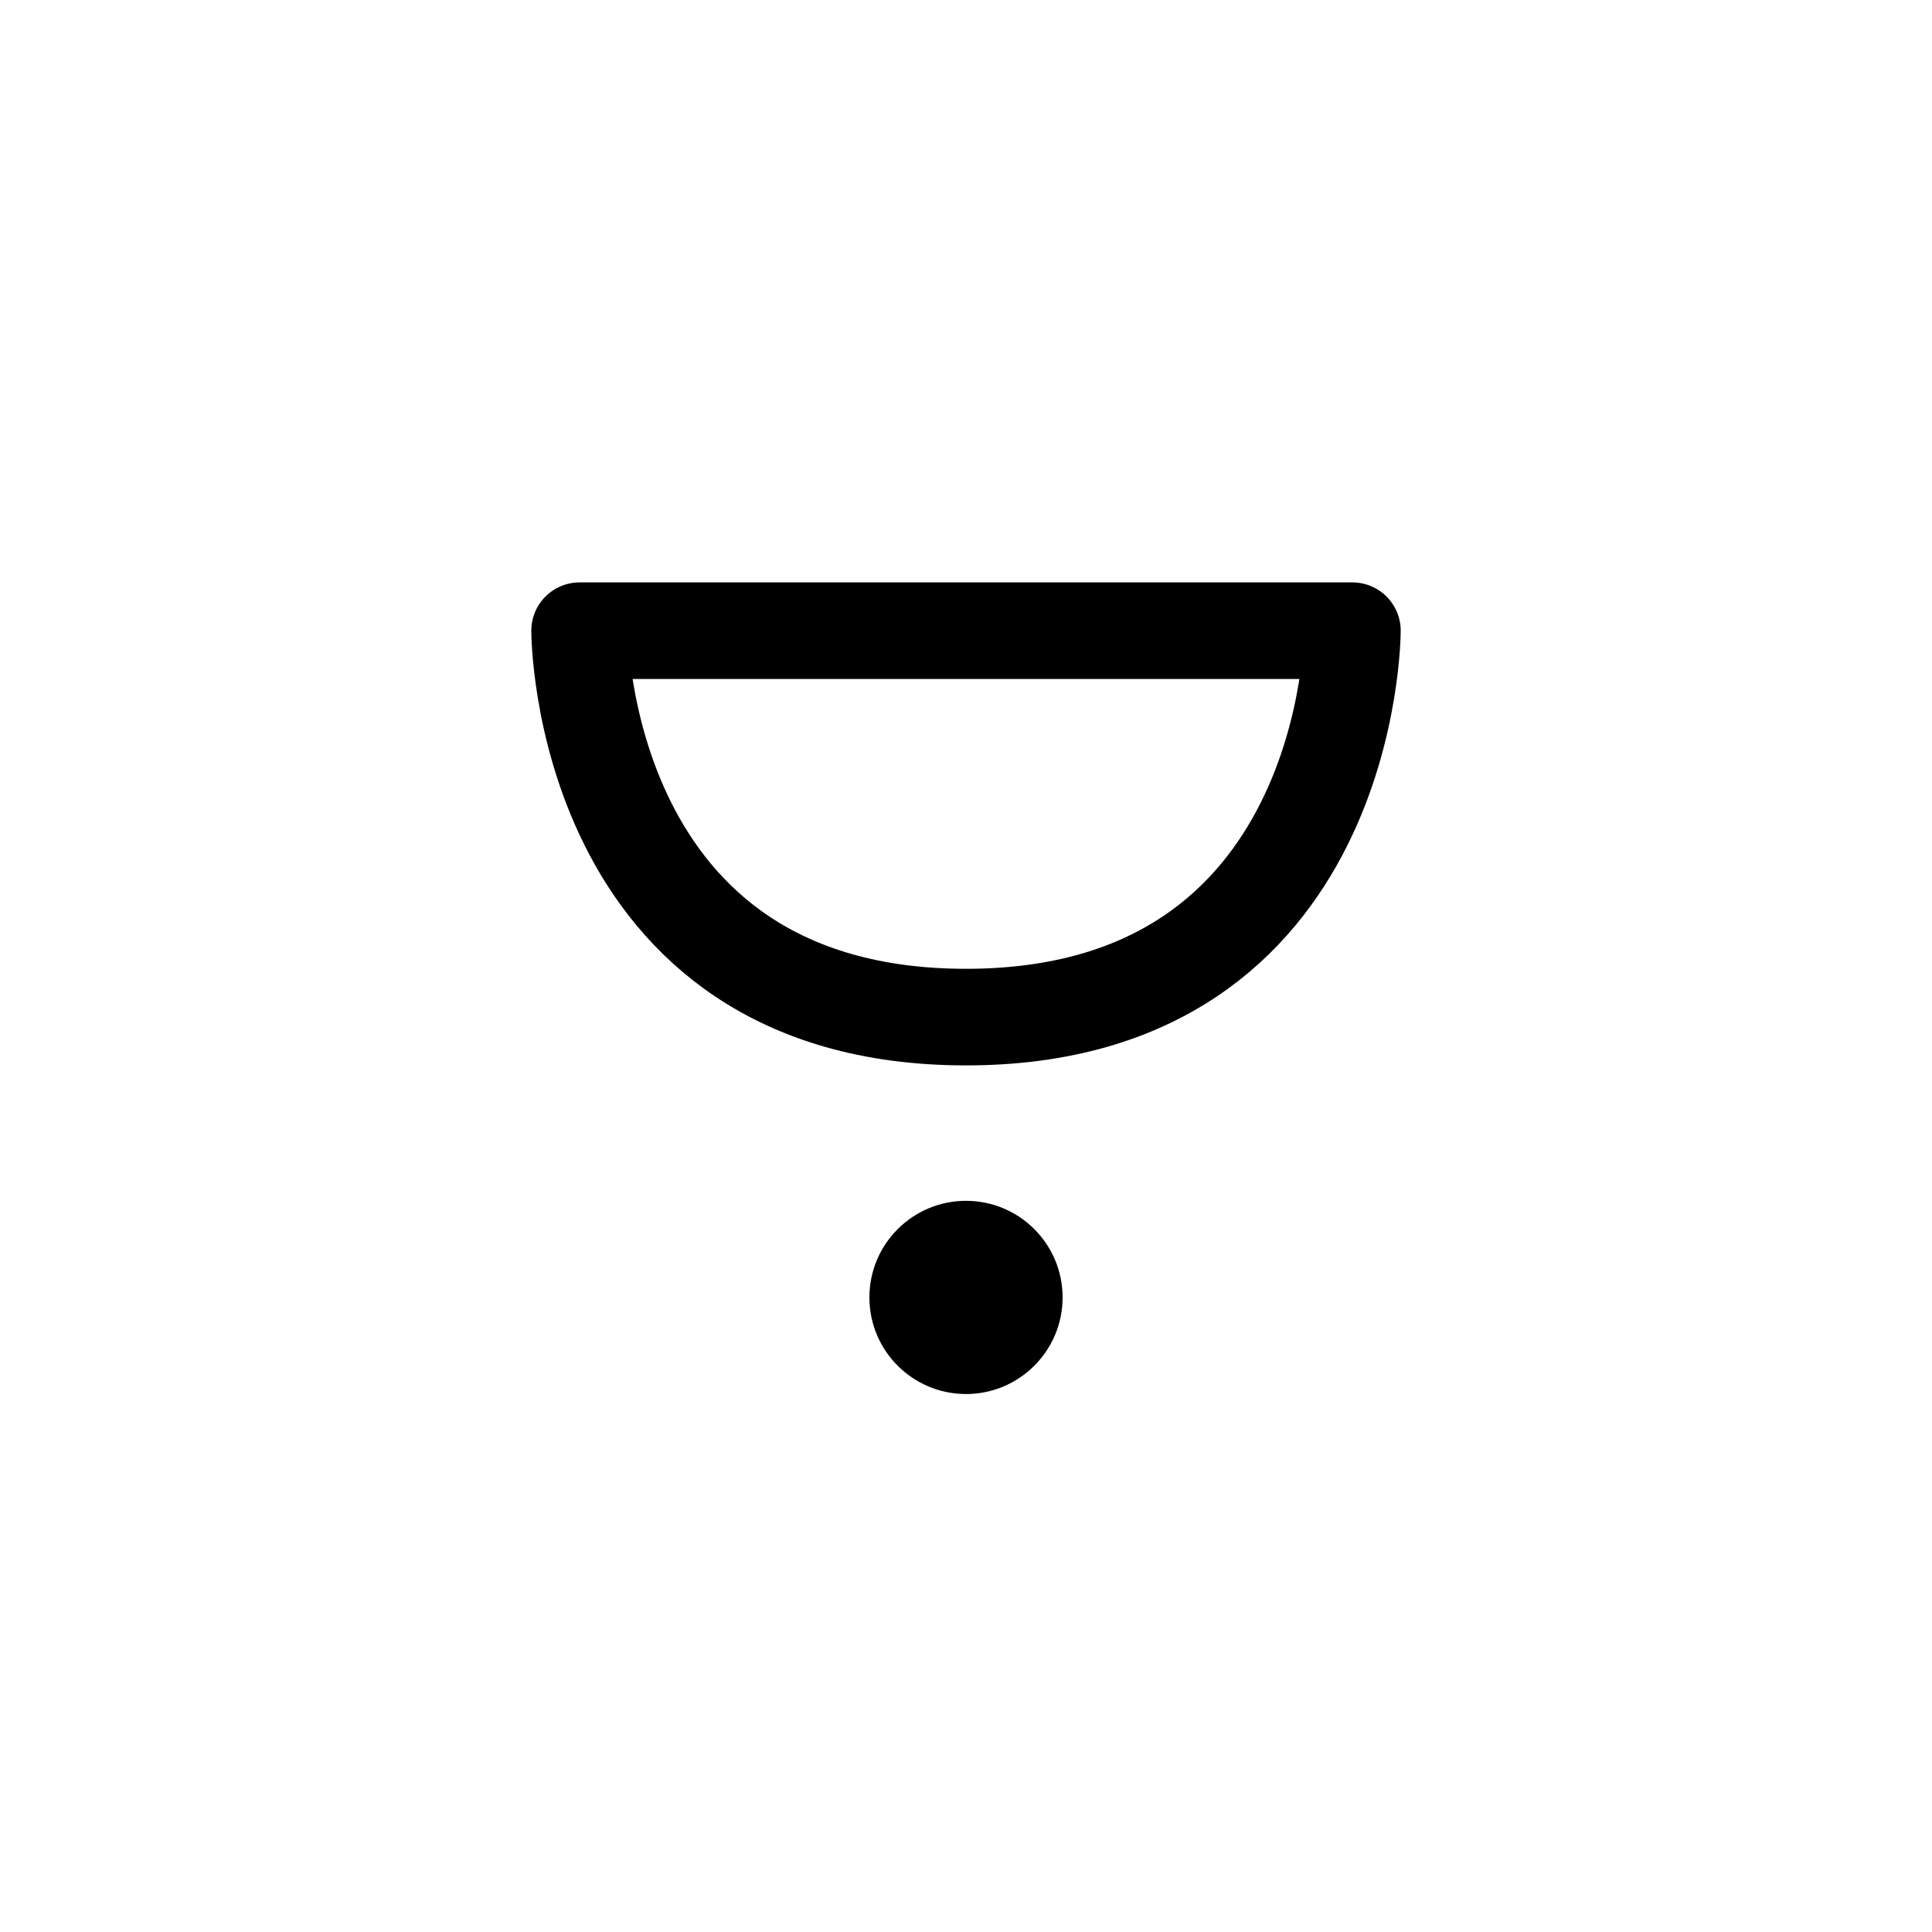 <?xml version="1.0" encoding="UTF-8"?><svg xmlns="http://www.w3.org/2000/svg" xmlns:xlink="http://www.w3.org/1999/xlink" width="1000px" height="1000px" version="1.1"><g id="surface1"><path style="fill:none;stroke-width:1;stroke-linecap:round;stroke-linejoin:round;stroke:rgb(0%,0%,0%);stroke-opacity:1;stroke-miterlimit:4" d="M 46 226.529 L 54 226.529 C 54 226.529 54 230.529 50 230.529 C 46 230.529 46 226.529 46 226.529 Z M 46 226.529 " transform="matrix(50,0,0,50,-2000,-11000)"/><path style="stroke:none;fill-rule:nonzero;fill:rgb(0%,0%,0%);fill-opacity:1" d="M 550 671.543 C 550 699.156 527.613 721.543 500 721.543 C 472.387 721.543 450 699.156 450 671.543 C 450 643.93 472.387 621.543 500 621.543 C 527.613 621.543 550 643.93 550 671.543 Z M 550 671.543 "/></g></svg>